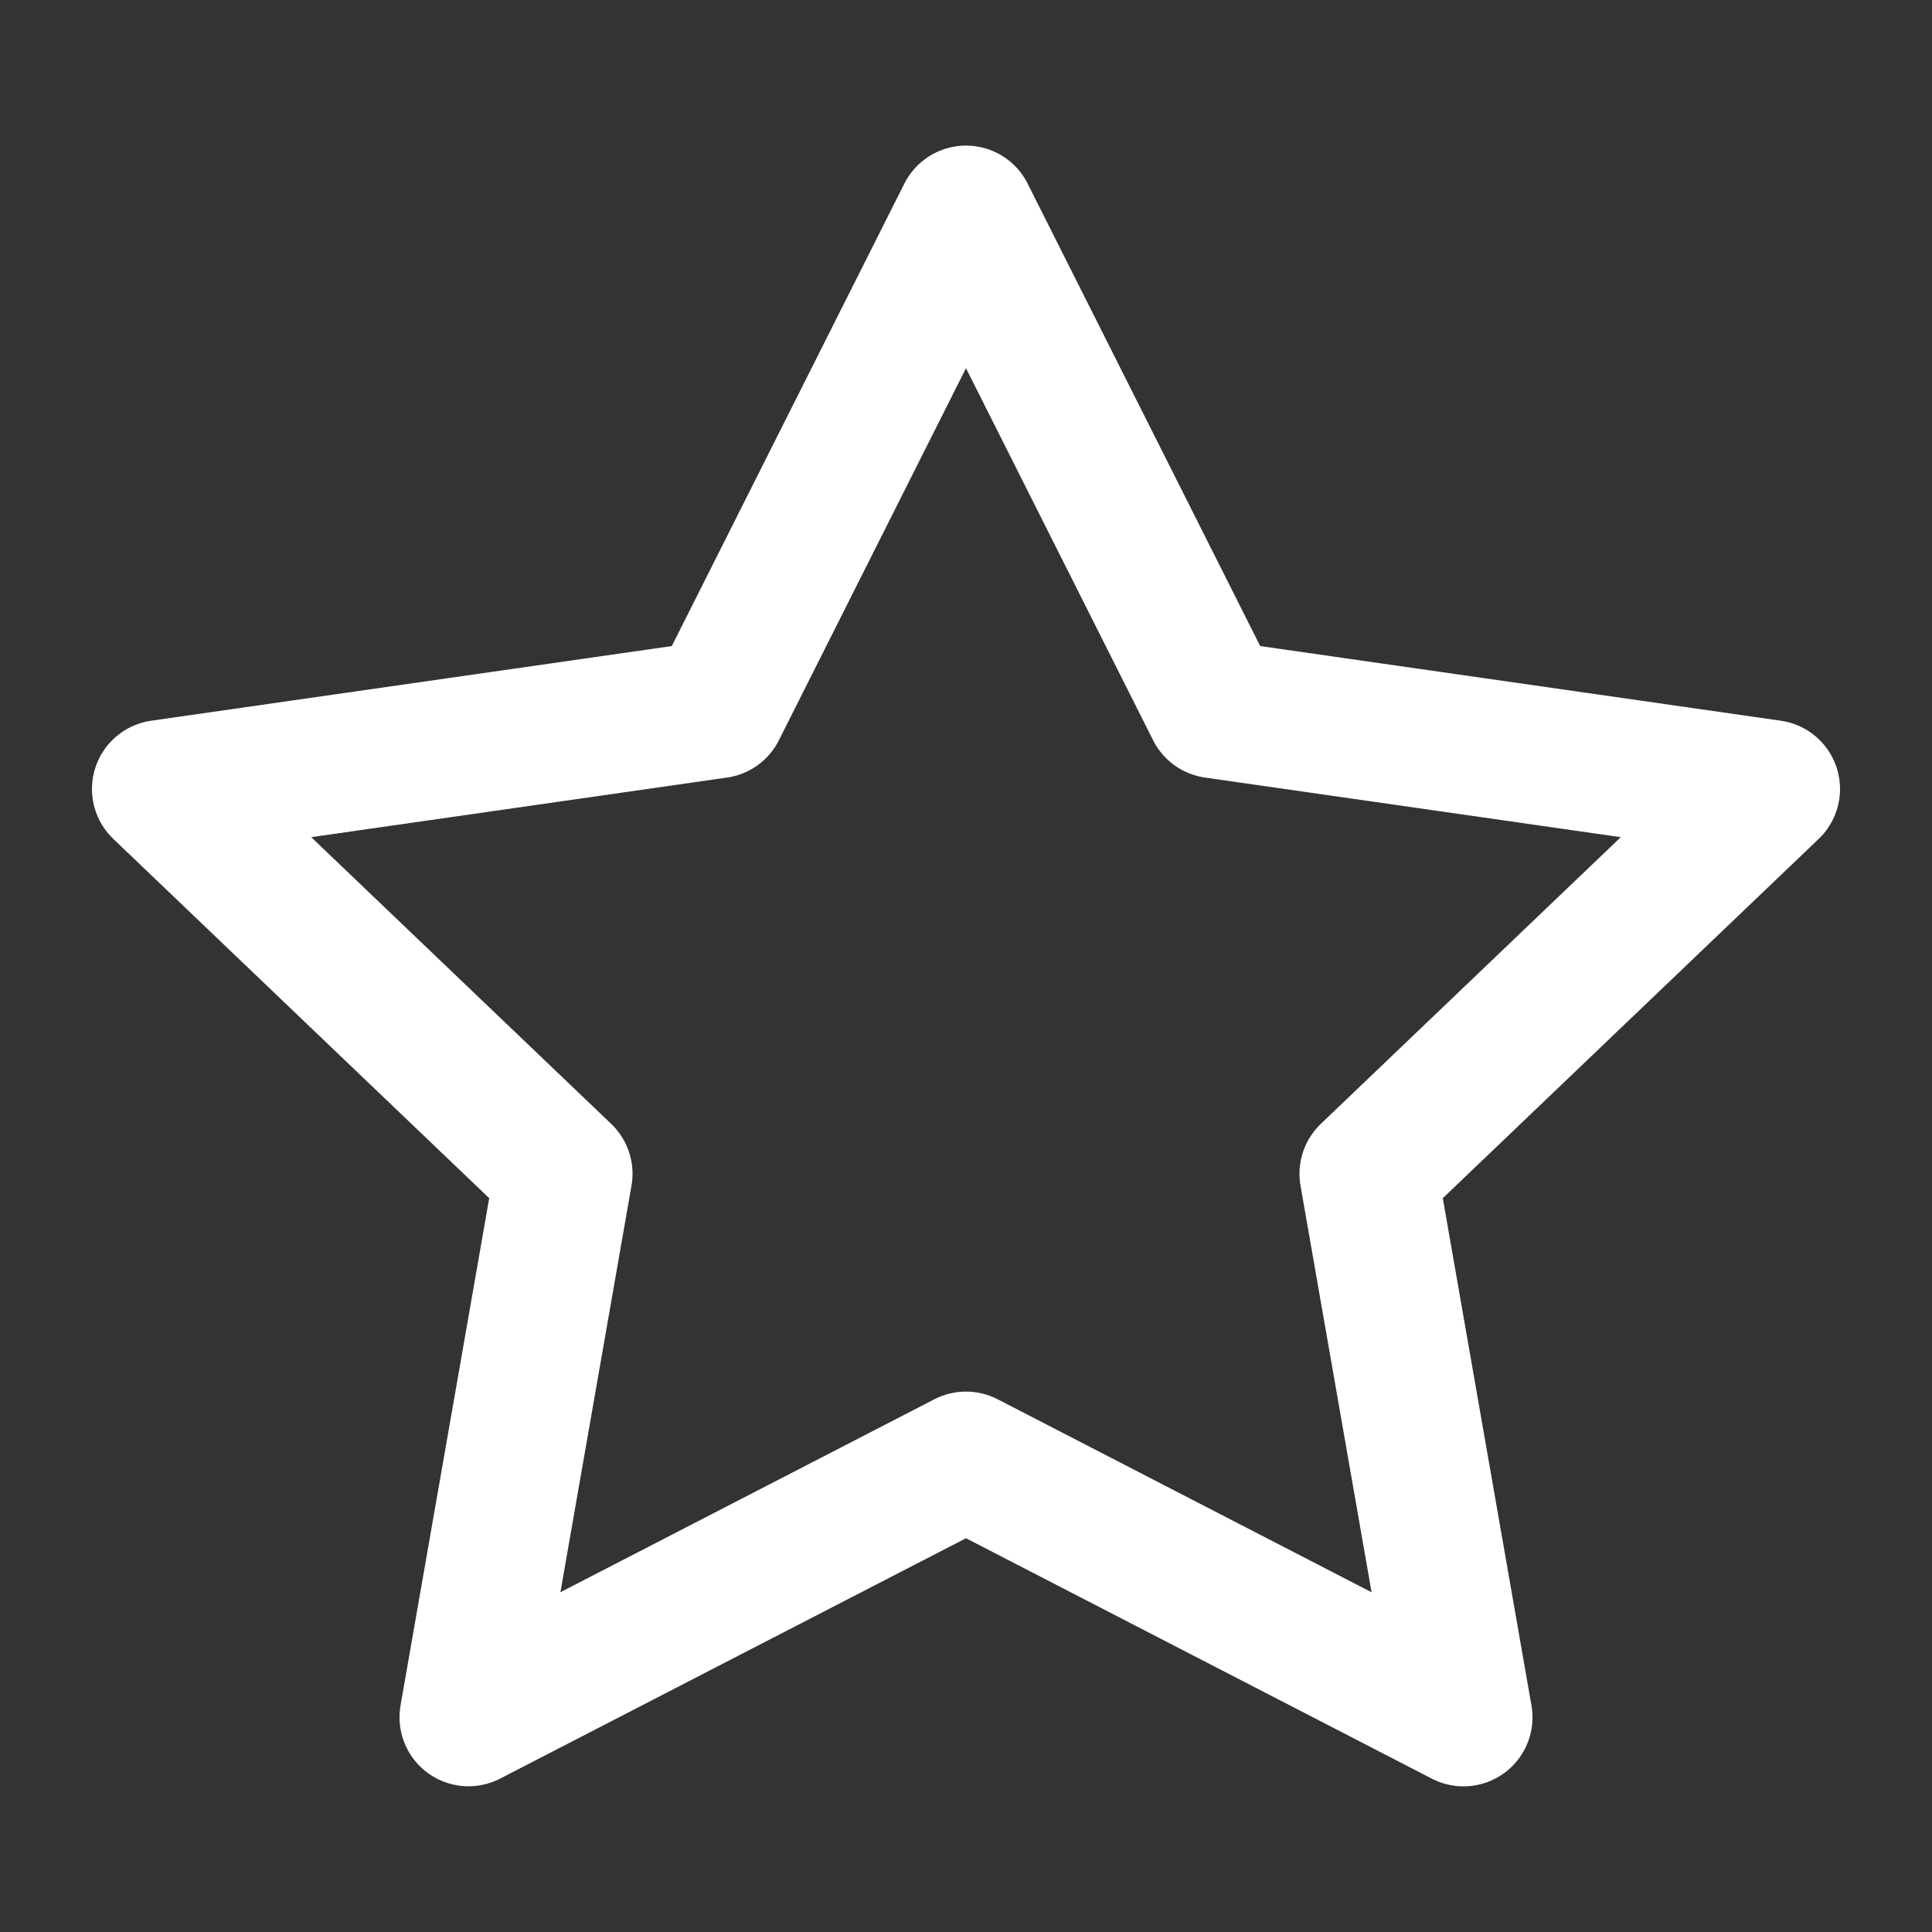 <svg fill="none" height="28" width="28" xmlns="http://www.w3.org/2000/svg">
    <rect width="100%" height="100%" fill="#333333" stroke="none"/>
    <path
        d="m14 3.111 3.605 7.168 8.062 1.156-5.834 5.576 1.377 7.878L14 21.168l-7.21 3.72 1.377-7.877-5.834-5.576 8.062-1.156L14 3.11Z"
        stroke="#fff" stroke-linecap="round" stroke-linejoin="round" stroke-width="2" />
</svg>
